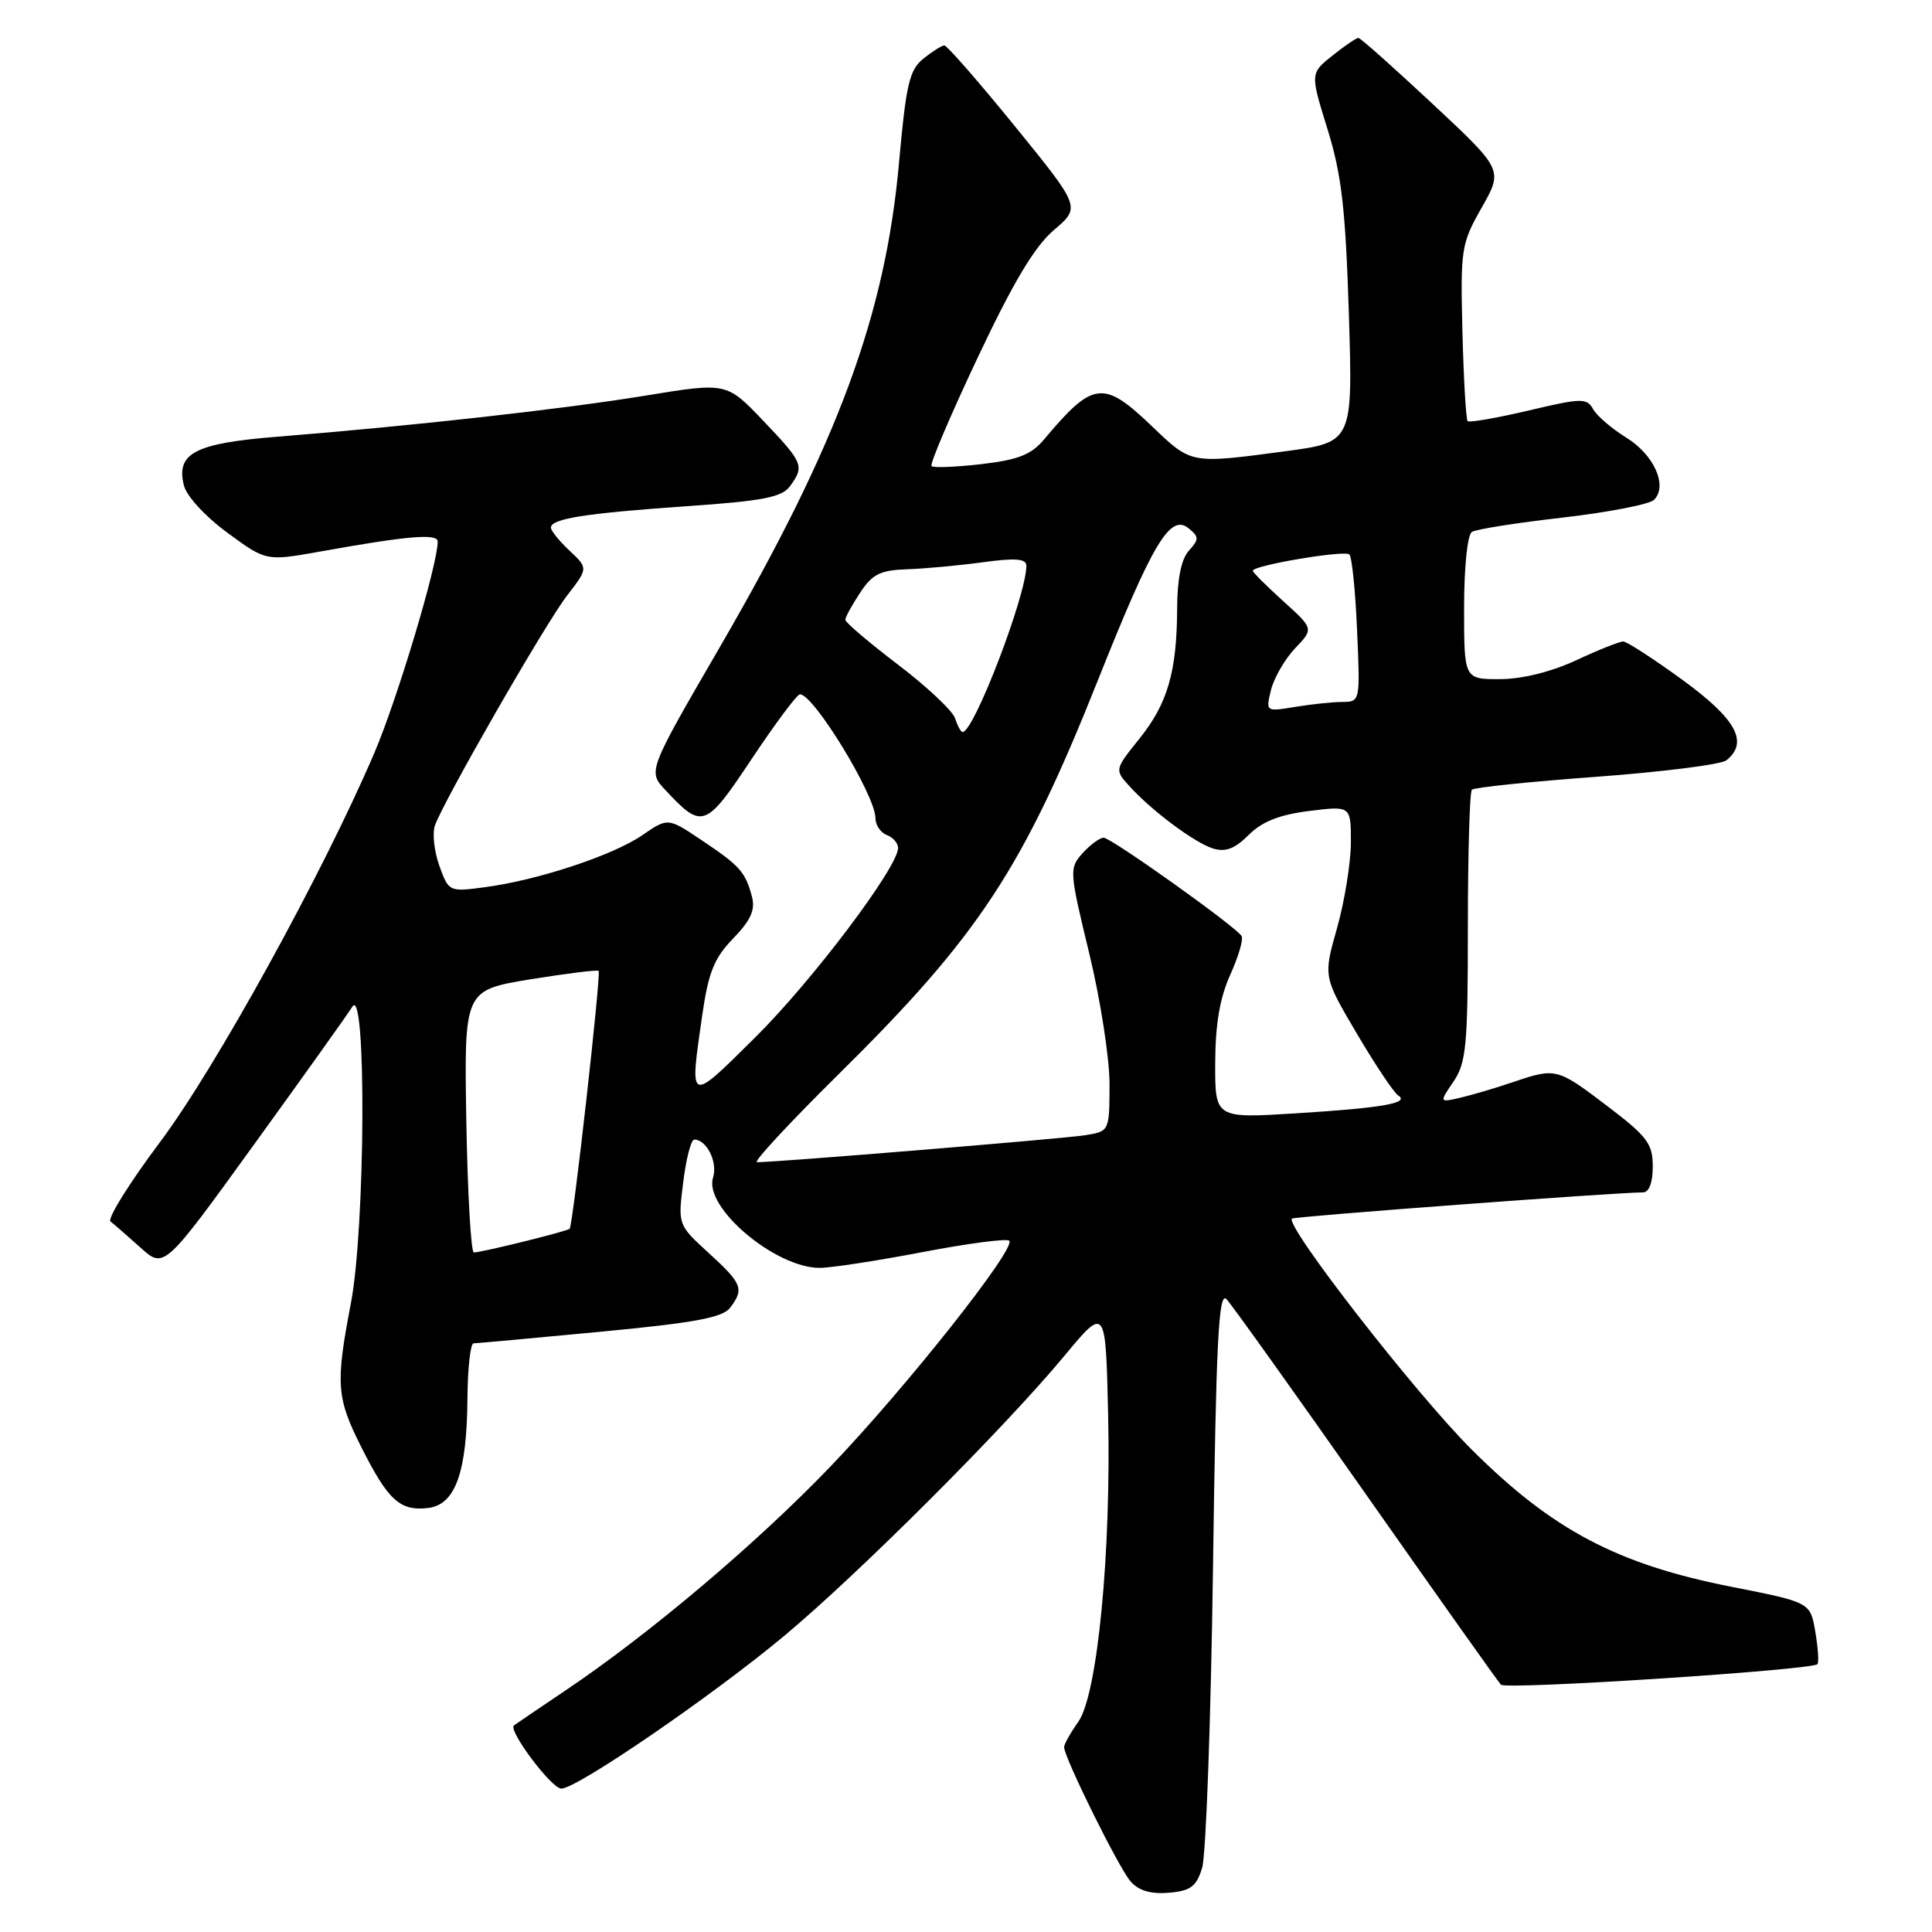 <?xml version="1.0" encoding="UTF-8" standalone="no"?>
<!DOCTYPE svg PUBLIC "-//W3C//DTD SVG 1.1//EN" "http://www.w3.org/Graphics/SVG/1.1/DTD/svg11.dtd" >
<svg xmlns="http://www.w3.org/2000/svg" xmlns:xlink="http://www.w3.org/1999/xlink" version="1.1" viewBox="0 0 256 256">
 <g >
 <path fill="currentColor"
d=" M 159.29 247.50 C 159.80 245.85 160.45 227.92 160.73 207.65 C 161.14 177.63 161.47 171.05 162.52 172.15 C 163.22 172.89 171.54 184.53 180.99 198.00 C 190.45 211.47 198.50 222.83 198.88 223.23 C 199.53 223.93 240.03 221.30 240.82 220.51 C 241.03 220.30 240.90 218.38 240.54 216.23 C 239.88 212.32 239.88 212.32 229.49 210.27 C 214.28 207.28 205.68 202.73 194.96 192.03 C 187.53 184.61 170.26 162.41 171.19 161.47 C 171.48 161.19 214.13 158.00 217.69 158.00 C 218.51 158.00 219.00 156.73 219.00 154.57 C 219.00 151.55 218.28 150.59 212.99 146.57 C 206.33 141.51 206.17 141.46 200.50 143.38 C 198.30 144.13 195.19 145.05 193.60 145.43 C 190.69 146.11 190.69 146.11 192.60 143.31 C 194.29 140.81 194.50 138.55 194.50 122.84 C 194.50 113.13 194.74 104.94 195.03 104.64 C 195.33 104.34 202.75 103.57 211.53 102.93 C 220.32 102.28 228.06 101.30 228.75 100.75 C 231.74 98.36 230.08 95.30 222.98 90.12 C 219.12 87.31 215.56 85.00 215.08 85.00 C 214.59 85.00 211.79 86.12 208.85 87.49 C 205.53 89.03 201.70 89.98 198.75 89.99 C 194.00 90.00 194.00 90.00 194.00 80.56 C 194.00 75.11 194.44 70.85 195.04 70.48 C 195.61 70.12 201.03 69.27 207.08 68.58 C 213.13 67.88 218.57 66.83 219.17 66.23 C 221.01 64.39 219.18 60.27 215.51 58.00 C 213.59 56.82 211.60 55.11 211.10 54.22 C 210.26 52.72 209.58 52.73 202.53 54.40 C 198.32 55.39 194.69 56.02 194.47 55.80 C 194.25 55.58 193.94 50.25 193.78 43.95 C 193.51 32.96 193.61 32.30 196.34 27.50 C 199.17 22.50 199.17 22.50 189.84 13.78 C 184.70 8.98 180.28 5.04 180.00 5.03 C 179.72 5.02 178.17 6.07 176.55 7.37 C 173.61 9.72 173.61 9.72 175.90 17.11 C 177.77 23.14 178.29 27.64 178.73 41.55 C 179.26 58.60 179.26 58.60 170.27 59.80 C 157.71 61.47 157.89 61.51 152.66 56.50 C 146.20 50.31 144.85 50.47 138.35 58.22 C 136.65 60.25 134.92 60.93 130.04 61.50 C 126.65 61.89 123.67 62.01 123.43 61.76 C 123.18 61.51 125.93 55.05 129.54 47.40 C 134.28 37.36 137.09 32.66 139.65 30.48 C 143.20 27.46 143.20 27.46 134.48 16.73 C 129.68 10.83 125.47 6.01 125.13 6.02 C 124.78 6.03 123.53 6.82 122.35 7.77 C 120.50 9.26 120.06 11.17 119.13 21.50 C 117.33 41.70 111.03 58.75 95.47 85.59 C 85.83 102.19 85.83 102.19 88.17 104.69 C 93.07 109.93 93.47 109.78 99.63 100.52 C 102.75 95.84 105.61 92.00 106.00 92.00 C 107.83 92.00 116.00 105.40 116.00 108.40 C 116.00 109.32 116.67 110.32 117.50 110.64 C 118.33 110.95 119.00 111.73 119.00 112.36 C 119.01 114.88 107.63 129.98 100.05 137.48 C 91.21 146.24 91.35 146.29 93.05 134.52 C 93.87 128.82 94.63 126.95 97.16 124.34 C 99.48 121.94 100.10 120.57 99.64 118.82 C 98.76 115.53 98.06 114.74 93.00 111.35 C 88.50 108.33 88.50 108.33 85.09 110.68 C 81.19 113.35 71.27 116.63 64.25 117.56 C 59.51 118.19 59.46 118.17 58.22 114.73 C 57.53 112.82 57.27 110.41 57.63 109.38 C 58.84 106.00 72.29 82.59 75.15 78.90 C 77.94 75.29 77.94 75.29 75.47 72.97 C 74.11 71.70 73.00 70.32 73.00 69.91 C 73.00 68.73 77.56 68.01 90.94 67.08 C 101.11 66.38 103.61 65.89 104.68 64.42 C 106.63 61.76 106.44 61.32 101.14 55.76 C 96.28 50.66 96.28 50.66 85.54 52.42 C 74.70 54.20 54.72 56.43 36.71 57.87 C 25.81 58.74 23.30 60.06 24.37 64.33 C 24.72 65.74 27.22 68.46 30.13 70.59 C 35.26 74.36 35.26 74.36 42.38 73.09 C 54.06 70.99 58.00 70.66 58.00 71.76 C 58.00 74.80 52.65 92.63 49.61 99.75 C 42.77 115.73 28.58 141.50 21.19 151.35 C 17.13 156.77 14.18 161.50 14.65 161.86 C 15.12 162.22 16.91 163.78 18.63 165.33 C 21.75 168.13 21.75 168.13 33.63 151.70 C 40.16 142.67 46.04 134.43 46.69 133.39 C 48.57 130.41 48.41 162.67 46.50 172.66 C 44.44 183.42 44.57 185.21 47.92 191.84 C 51.44 198.82 53.01 200.24 56.69 199.82 C 60.33 199.41 61.87 195.14 61.94 185.25 C 61.97 181.26 62.34 178.00 62.75 178.00 C 63.16 177.99 70.70 177.31 79.50 176.47 C 92.03 175.28 95.77 174.59 96.75 173.28 C 98.63 170.78 98.36 170.10 93.91 166.03 C 89.82 162.29 89.82 162.29 90.53 156.65 C 90.91 153.54 91.57 151.00 91.99 151.00 C 93.65 151.00 95.13 154.01 94.48 156.05 C 93.24 159.98 102.72 168.00 108.61 168.00 C 110.10 168.00 116.23 167.06 122.24 165.91 C 128.24 164.76 133.41 164.08 133.73 164.40 C 134.70 165.37 120.04 183.89 110.01 194.35 C 100.24 204.53 85.97 216.59 74.83 224.06 C 71.35 226.40 68.32 228.46 68.10 228.63 C 67.30 229.30 73.08 237.00 74.38 237.00 C 76.46 237.00 94.47 224.65 104.00 216.69 C 113.87 208.44 133.06 189.26 141.00 179.70 C 146.50 173.08 146.50 173.08 146.83 187.29 C 147.25 205.72 145.43 224.54 142.88 228.15 C 141.84 229.61 141.00 231.12 141.00 231.50 C 141.00 232.88 148.26 247.55 149.81 249.30 C 150.89 250.53 152.50 251.00 154.88 250.80 C 157.77 250.55 158.53 249.98 159.29 247.50 Z  M 61.79 148.60 C 61.50 131.21 61.50 131.21 70.25 129.77 C 75.07 128.99 79.15 128.48 79.32 128.65 C 79.67 129.00 75.93 162.32 75.48 162.82 C 75.19 163.14 64.07 165.90 62.79 165.96 C 62.41 165.98 61.96 158.17 61.79 148.60 Z  M 111.16 142.30 C 129.67 124.02 135.52 115.13 145.41 90.30 C 152.76 71.84 155.07 67.98 157.53 70.03 C 158.89 71.15 158.89 71.46 157.53 72.97 C 156.53 74.08 155.99 76.70 155.98 80.58 C 155.94 89.01 154.73 93.21 150.97 97.89 C 147.71 101.95 147.69 102.00 149.59 104.10 C 152.56 107.40 158.27 111.66 160.73 112.43 C 162.38 112.94 163.62 112.47 165.45 110.64 C 167.23 108.86 169.53 107.95 173.47 107.46 C 179.00 106.77 179.00 106.77 179.00 111.63 C 178.99 114.31 178.17 119.41 177.17 122.96 C 175.34 129.41 175.34 129.41 179.79 136.96 C 182.24 141.11 184.70 144.79 185.25 145.14 C 186.87 146.16 183.27 146.80 171.75 147.52 C 161.00 148.19 161.00 148.19 161.02 140.85 C 161.04 135.71 161.64 132.19 163.02 129.15 C 164.10 126.76 164.78 124.45 164.52 124.03 C 163.74 122.76 147.23 111.00 146.24 111.00 C 145.73 111.00 144.48 111.92 143.46 113.04 C 141.66 115.04 141.68 115.37 144.32 126.29 C 145.82 132.46 147.03 140.29 147.02 143.70 C 147.00 149.91 147.00 149.91 143.75 150.43 C 140.91 150.88 102.94 154.00 100.30 154.00 C 99.76 154.00 104.64 148.74 111.16 142.30 Z  M 126.56 95.19 C 126.24 94.20 122.84 90.99 118.99 88.07 C 115.15 85.14 112.00 82.47 112.01 82.12 C 112.01 81.78 112.89 80.17 113.97 78.54 C 115.59 76.07 116.64 75.55 120.21 75.43 C 122.57 75.35 127.09 74.93 130.25 74.50 C 134.57 73.91 136.00 74.03 136.00 74.96 C 136.00 78.88 129.05 97.00 127.55 97.00 C 127.32 97.00 126.88 96.19 126.56 95.19 Z  M 168.42 91.40 C 168.82 89.81 170.25 87.33 171.61 85.90 C 174.08 83.31 174.08 83.31 170.04 79.66 C 167.82 77.65 166.00 75.84 166.00 75.63 C 166.00 74.92 178.20 72.86 178.80 73.47 C 179.14 73.80 179.60 78.34 179.82 83.54 C 180.24 92.94 180.22 93.00 177.87 93.01 C 176.57 93.02 173.75 93.31 171.60 93.67 C 167.71 94.31 167.71 94.31 168.42 91.40 Z "/>
</g>
</svg>